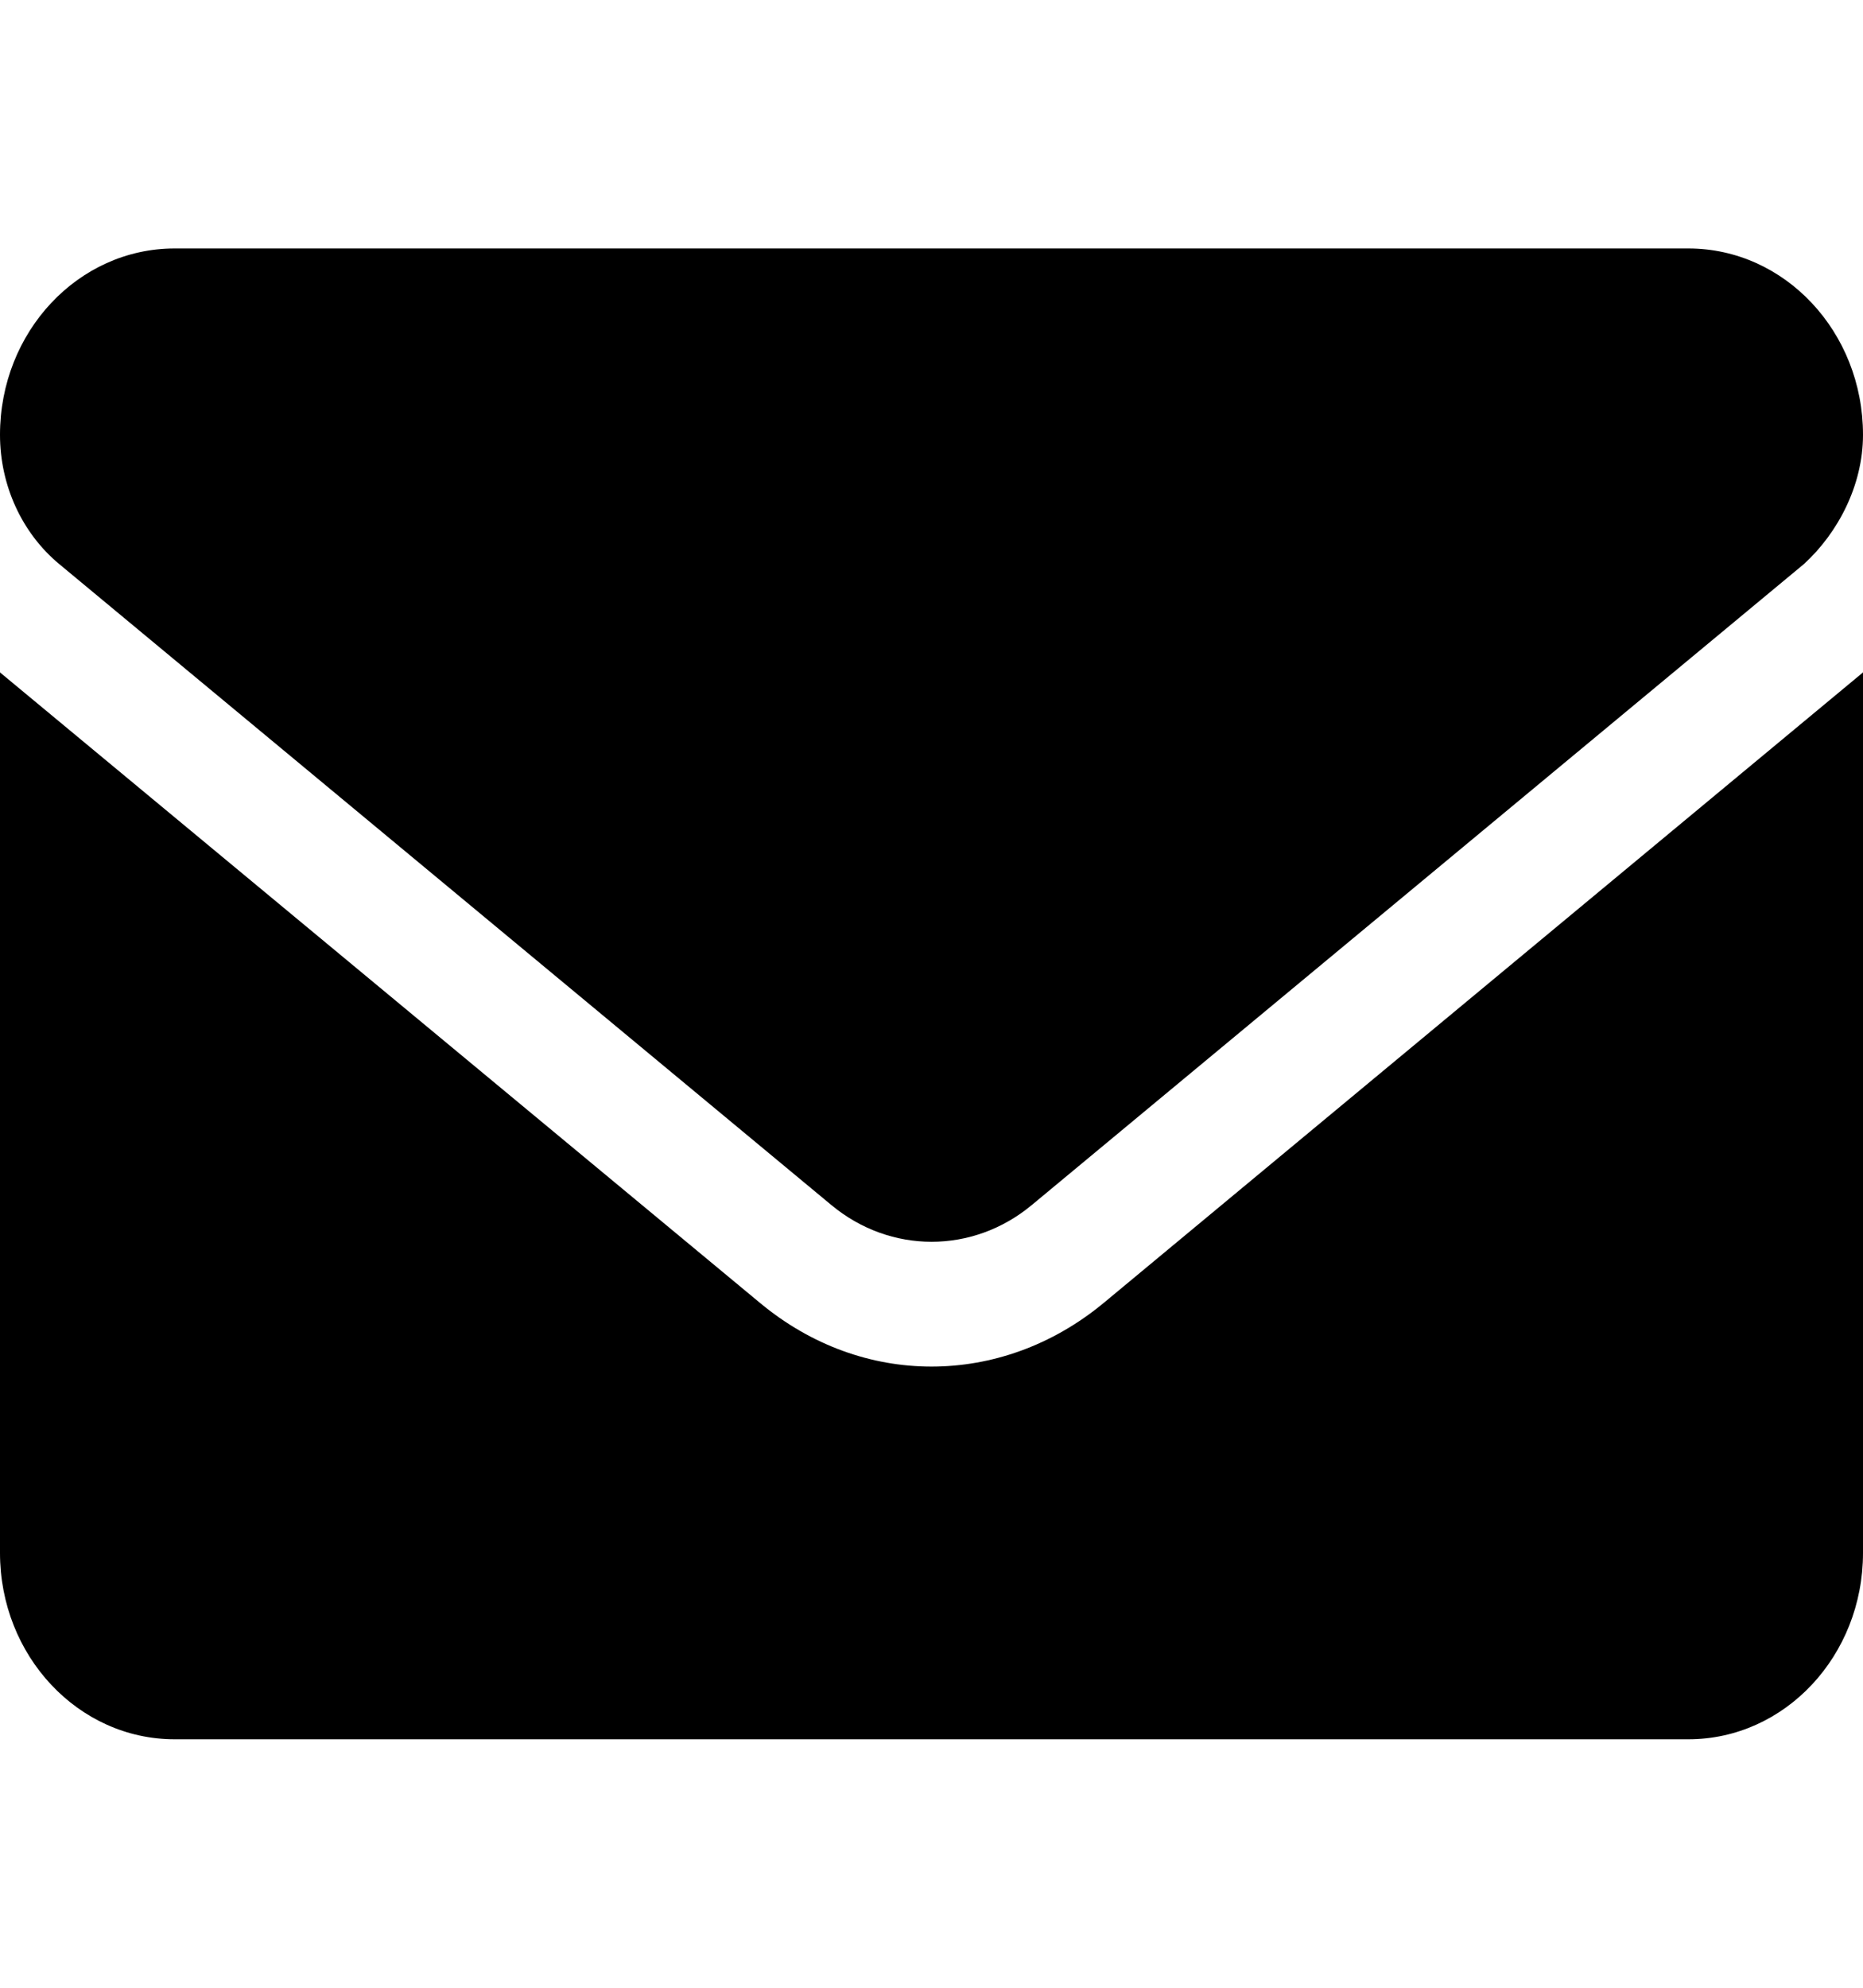 <svg width="30" height="32" viewBox="0 0 30 32" fill="none" xmlns="http://www.w3.org/2000/svg">
<path d="M15 22C14.031 22 13.063 21.661 12.237 20.974L0 10.825V25C0 26.656 1.259 28 2.812 28H27.188C28.741 28 30 26.657 30 25V10.825L17.766 20.981C16.939 21.663 15.967 22 15 22ZM0.954 9.081L13.388 19.4C14.337 20.188 15.666 20.188 16.614 19.4L29.048 9.081C29.596 8.581 30 7.812 30 7C30 5.343 28.74 4 27.188 4H2.812C1.259 4 0 5.343 0 7C0 7.812 0.352 8.581 0.954 9.081Z" fill="black"/>
</svg>
